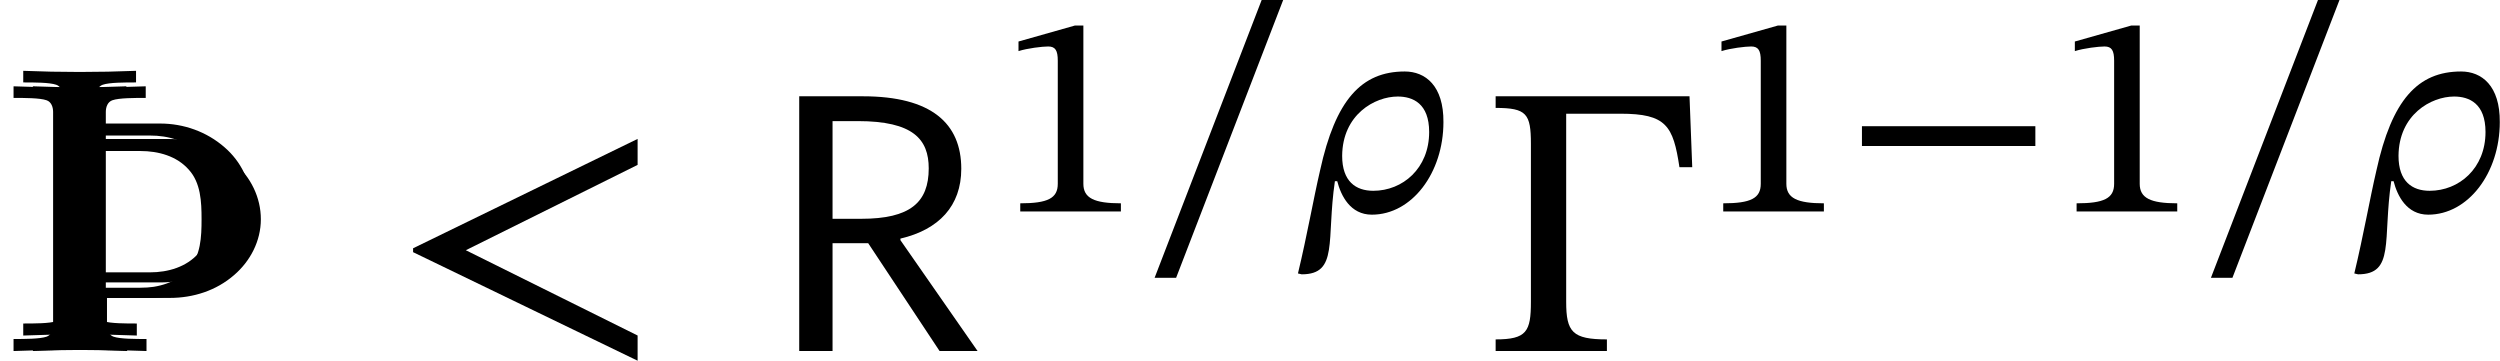 <?xml version='1.0' encoding='UTF-8'?>
<!-- This file was generated by dvisvgm 2.9.1 -->
<svg version='1.1' xmlns='http://www.w3.org/2000/svg' xmlns:xlink='http://www.w3.org/1999/xlink' width='64.233pt' height='9.268pt' viewBox='1.843 44.431 64.233 9.268'>
<defs>
<path id='g18-26' d='M1.052-.829H1.116C1.219-.43 1.474 .088 2.064 .088C3.164 .088 4.025-1.06 4.025-2.447C4.033-3.443 3.531-3.834 2.965-3.834C1.777-3.834 1.068-3.053 .646-1.124C.462-.335 .295 .638 .04 1.698L.143 1.722C1.156 1.722 .813 .789 1.052-.829ZM1.251-1.522C1.259-2.654 2.144-3.148 2.774-3.148C3.188-3.148 3.634-2.957 3.634-2.176C3.634-1.18 2.909-.566 2.104-.566C1.626-.566 1.251-.821 1.251-1.522Z'/>
<path id='g18-60' d='M5.069 .199V-.319L1.538-2.072L5.069-3.826V-4.36L.454-2.112V-2.032L5.069 .199Z'/>
<path id='g20-0' d='M4.32-5.236H.335V-4.997C.972-4.997 1.06-4.878 1.06-4.256V-1.012C1.06-.399 .972-.239 .335-.239V0H2.622V-.239C1.913-.239 1.785-.391 1.785-1.012V-4.878H2.901C3.842-4.878 3.985-4.631 4.113-3.778H4.376L4.32-5.236Z'/>
<path id='g20-42' d='M5.244-1.793V-2.335H.494V-1.793H5.244Z'/>
<path id='g20-49' d='M3.395 0V-.223C2.662-.223 2.367-.367 2.367-.757V-5.093H2.136L.59-4.655V-4.392C.837-4.471 1.243-4.519 1.403-4.519C1.602-4.519 1.666-4.407 1.666-4.129V-.757C1.666-.359 1.387-.223 .638-.223V0H3.395Z'/>
<path id='g20-95' d='M3.897-5.794H3.308L.375 1.817H.964L3.897-5.794Z'/>
<path id='g14-106' d='M1.638-.801C1.638-.646 1.578-.49 1.435-.442C1.231-.371 .753-.371 .418-.371V0C1.59-.048 2.75-.048 3.921 0V-.371C3.587-.371 3.108-.371 2.905-.442C2.762-.49 2.702-.646 2.702-.801V-1.638H4.639C5.368-1.638 6.073-1.865 6.623-2.343C7.125-2.774 7.448-3.395 7.448-4.065S7.137-5.368 6.623-5.81C6.073-6.288 5.368-6.539 4.639-6.539H2.666V-7.376C2.666-7.532 2.726-7.687 2.869-7.735C3.072-7.807 3.551-7.807 3.897-7.807V-8.165C2.738-8.118 1.578-8.118 .418-8.165V-7.807C.753-7.807 1.231-7.807 1.435-7.735C1.578-7.687 1.638-7.532 1.638-7.376V-.801ZM4.328-6.169C4.89-6.169 5.452-6.013 5.822-5.595C6.193-5.189 6.217-4.603 6.217-4.065C6.217-3.515 6.193-2.941 5.822-2.534C5.452-2.116 4.89-1.949 4.328-1.949H2.666V-6.169H4.328Z'/>
<path id='g3-82' d='M.59-5.236V0H1.275V-2.216H2.008L3.475 0H4.256L2.67-2.279V-2.311C3.459-2.495 3.921-2.981 3.921-3.746C3.921-4.678 3.308-5.236 1.897-5.236H.59ZM1.275-2.718V-4.726H1.793C2.933-4.726 3.252-4.352 3.252-3.754C3.252-3.053 2.869-2.718 1.865-2.718H1.275Z'/>
<use id='g28-26' xlink:href='#g18-26' transform='scale(.938)'/>
<use id='g30-42' xlink:href='#g20-42' transform='scale(.938)'/>
<use id='g30-49' xlink:href='#g20-49' transform='scale(.938)'/>
<use id='g30-95' xlink:href='#g20-95' transform='scale(.938)'/>
<use id='g43-0' xlink:href='#g20-0' transform='scale(1.25)'/>
<use id='g35-82' xlink:href='#g3-82' transform='scale(1.25)'/>
<use id='g42-60' xlink:href='#g18-60' transform='scale(1.25)'/>
<use id='g39-106' xlink:href='#g14-106' transform='scale(.833)'/>
</defs>
<g id='page1'>
<use x='1.843' y='53.45' xlink:href='#g39-106'/>
<use x='2.092' y='53.052' xlink:href='#g39-106'/>
<use x='2.341' y='53.45' xlink:href='#g39-106'/>
<use x='11.889' y='53.45' xlink:href='#g42-60'/>
<use x='21.64' y='53.45' xlink:href='#g35-82'/>
<use x='27.458' y='49.864' xlink:href='#g30-49'/>
<use x='31.157' y='49.864' xlink:href='#g30-95'/>
<use x='35.154' y='49.864' xlink:href='#g28-26'/>
<use x='39.852' y='53.45' xlink:href='#g43-0'/>
<use x='45.52' y='49.864' xlink:href='#g30-49'/>
<use x='49.219' y='49.864' xlink:href='#g30-42'/>
<use x='54.599' y='49.864' xlink:href='#g30-49'/>
<use x='58.297' y='49.864' xlink:href='#g30-95'/>
<use x='62.295' y='49.864' xlink:href='#g28-26'/>
</g>
</svg>